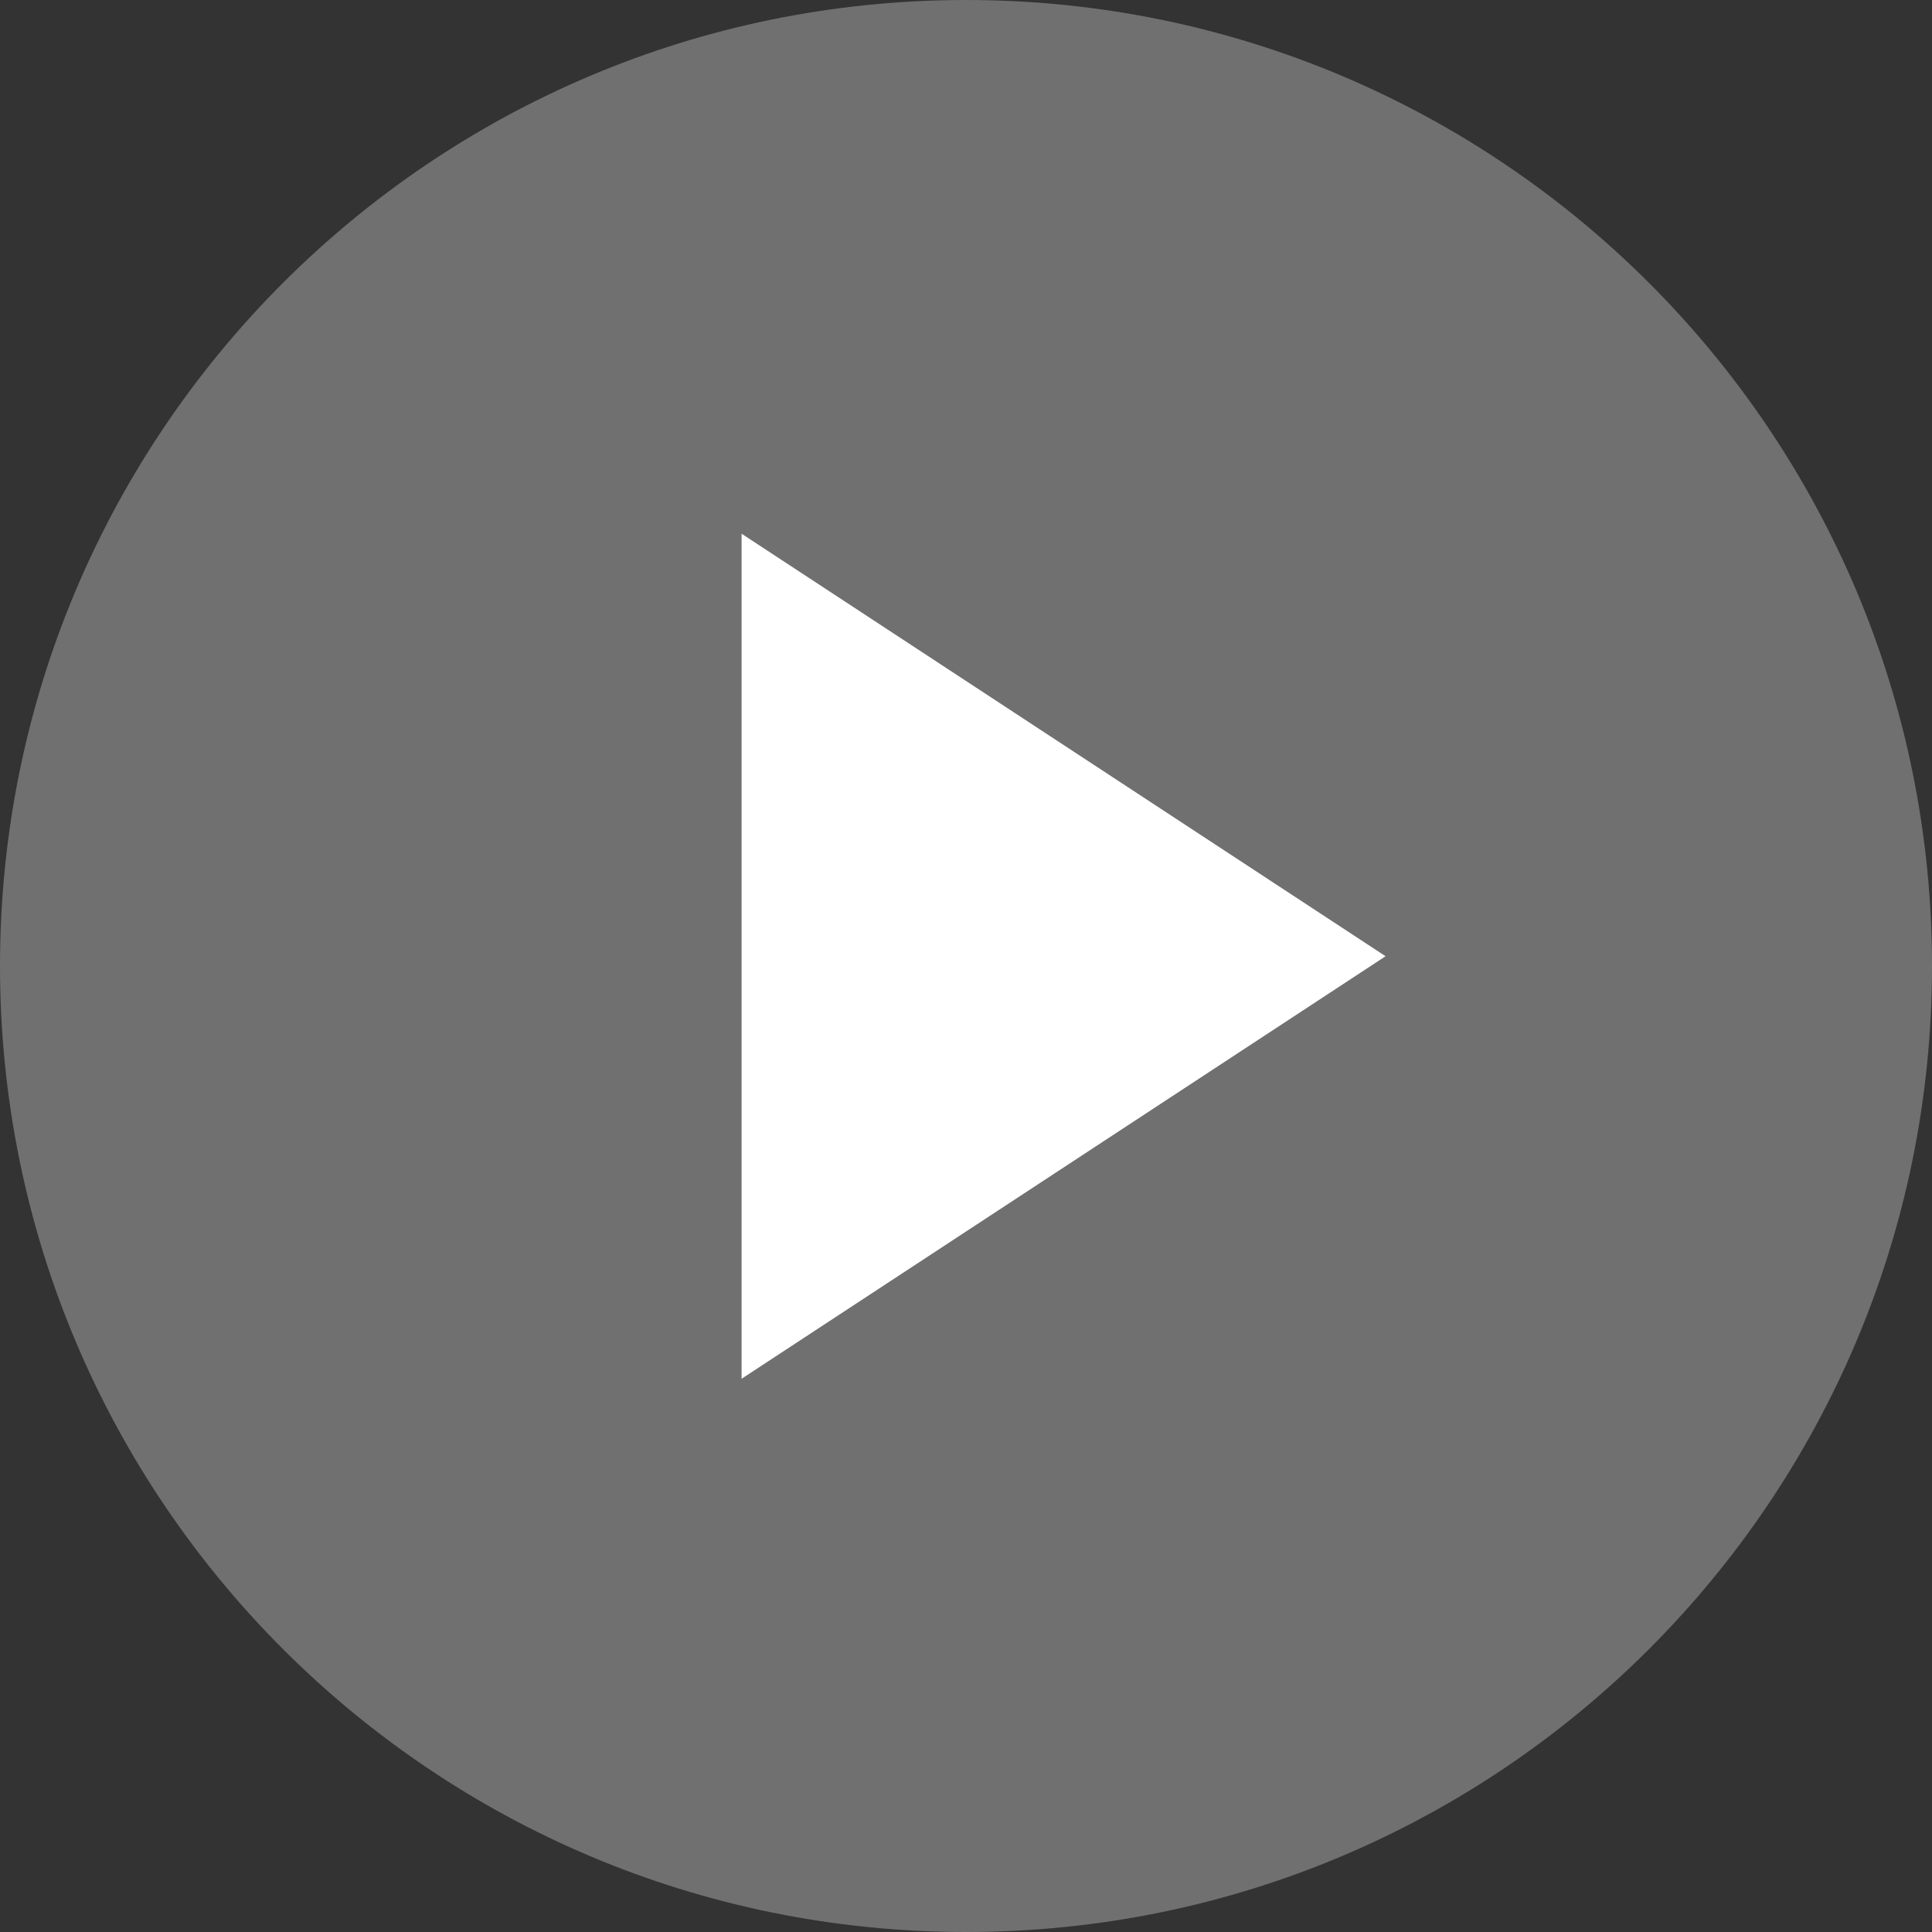 <svg width="76" height="76" viewBox="0 0 76 76" fill="none" xmlns="http://www.w3.org/2000/svg">
<rect x="0" y="0" width="76" height="76" fill="#333333" stroke="none"/>
<g clip-path="url(#clip0_31_1467)">
<path d="M38 76C58.987 76 76 58.987 76 38C76 17.013 58.987 0 38 0C17.013 0 0 17.013 0 38C0 58.987 17.013 76 38 76Z" fill="white" fill-opacity="0.3"/>
<path d="M54.505 37.616L29.172 54.237V20.995L54.505 37.616Z" fill="white"/>
</g>
<defs>
<clipPath id="clip0_31_1467">
<rect width="76" height="76" fill="white"/>
</clipPath>
</defs>
</svg>
